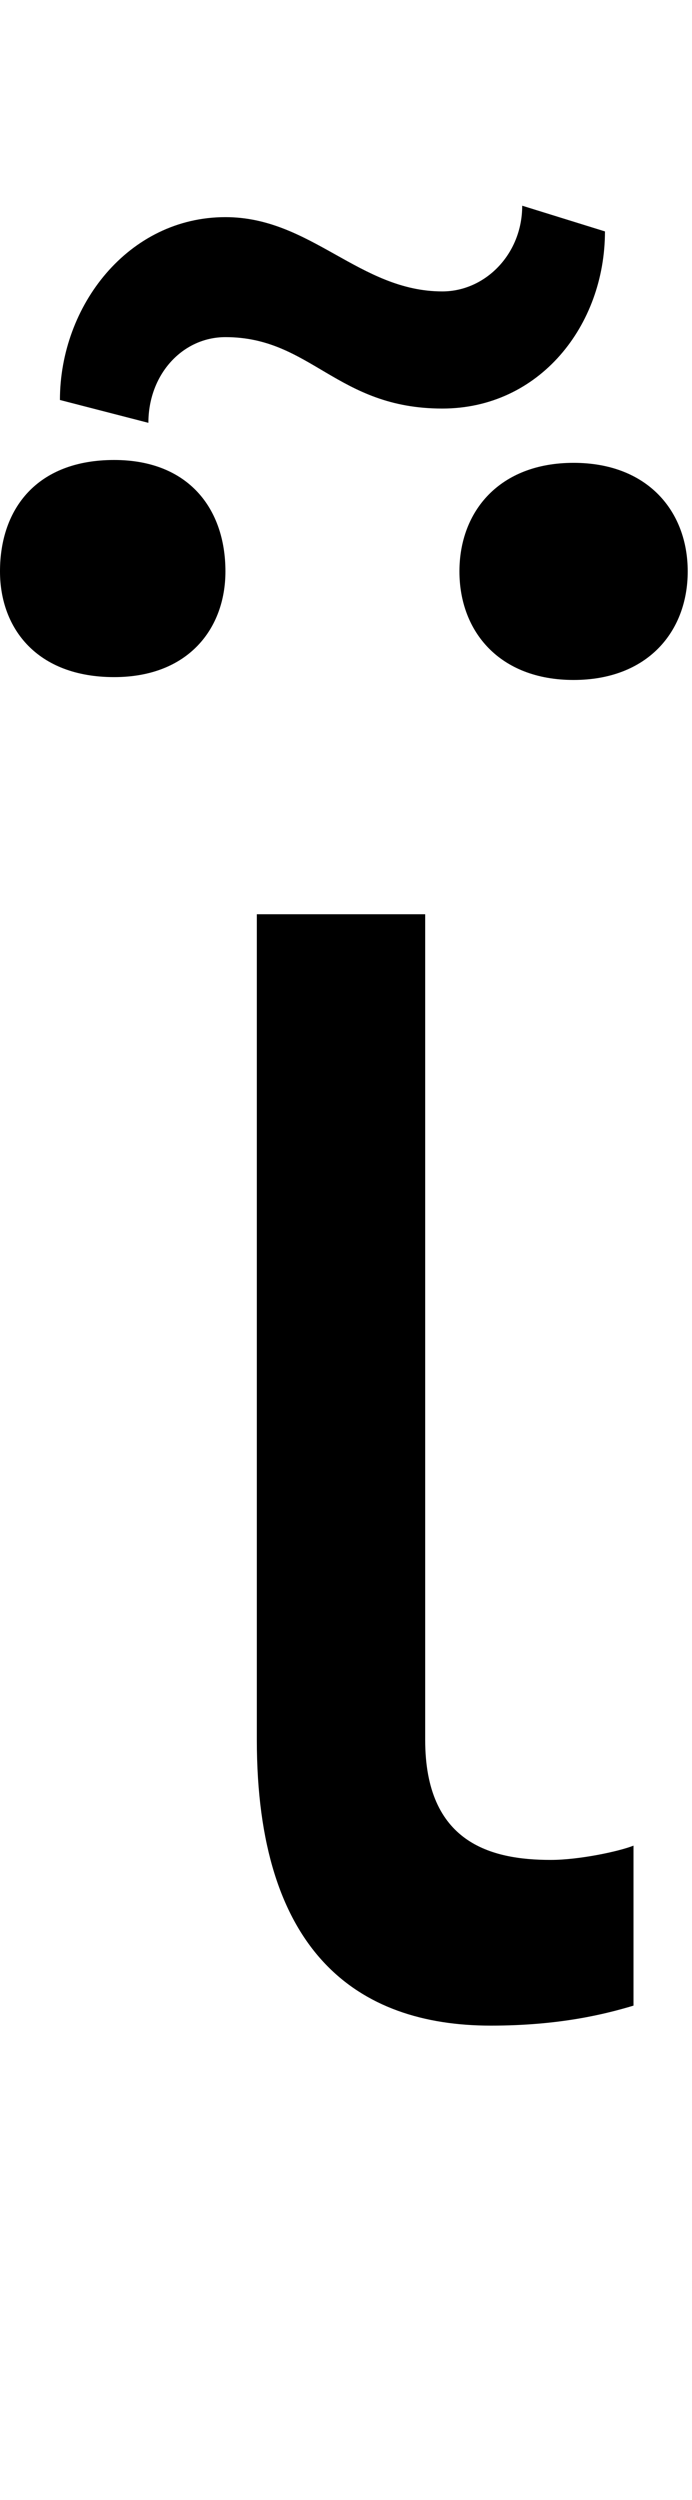 <svg id="svg-uni1FD7" xmlns="http://www.w3.org/2000/svg" width="97" height="350"><path d="M208 -1536V-380C208 -84 348 20 536 20C632 20 696 4 736 -8V-232C716 -224 660 -212 620 -212C536 -212 444 -236 444 -380V-1536ZM580 -2528C580 -2460 528 -2408 468 -2408C352 -2408 284 -2512 164 -2512C28 -2512 -68 -2388 -68 -2256L56 -2224C56 -2292 104 -2344 164 -2344C284 -2344 320 -2244 468 -2244C604 -2244 696 -2360 696 -2492ZM492 -2016C492 -1932 548 -1864 652 -1864C756 -1864 812 -1932 812 -2016C812 -2100 756 -2168 652 -2168C548 -2168 492 -2100 492 -2016ZM-152 -2016C-152 -1936 -100 -1868 8 -1868C112 -1868 164 -1936 164 -2016C164 -2104 112 -2172 8 -2172C-100 -2172 -152 -2104 -152 -2016Z" transform="translate(15.2 281.6) scale(0.1)"/></svg>
